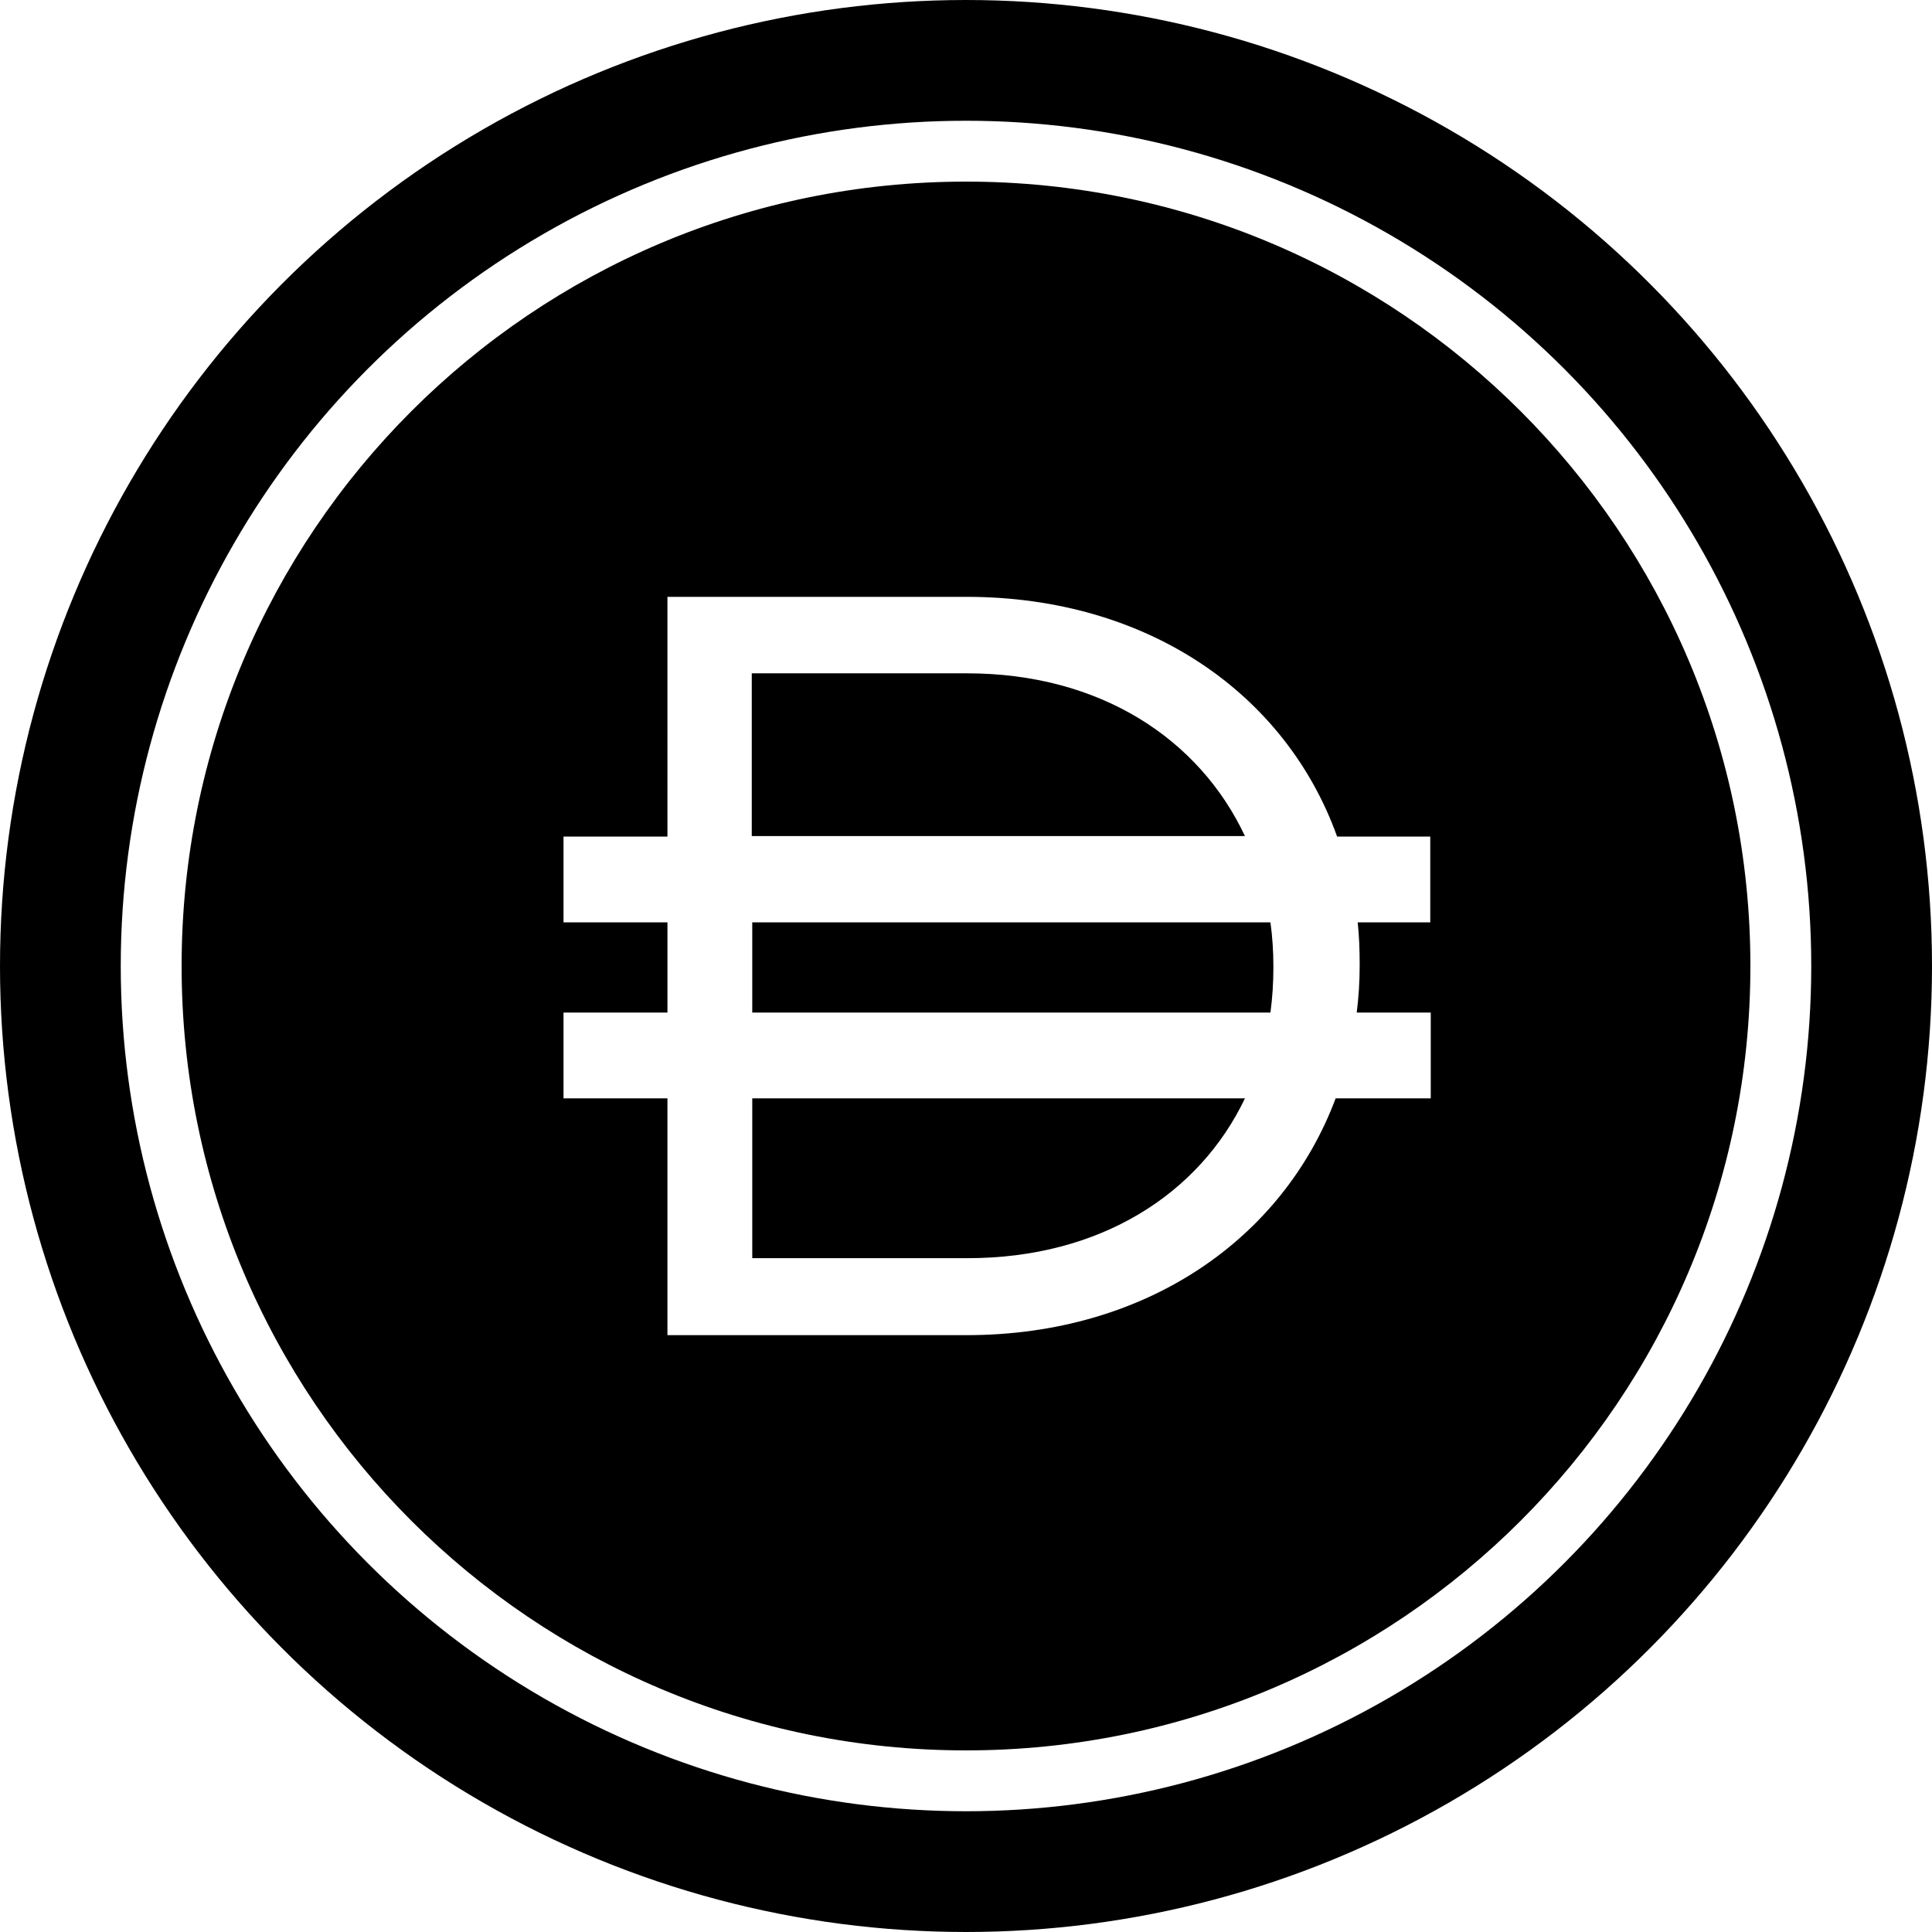 <svg xmlns="http://www.w3.org/2000/svg" width="32" height="32" fill="none" viewBox="0 0 32 32"><circle cx="16" cy="16" r="15" stroke="currentColor" stroke-width="2"/><g clip-path="url(#7sita__circleClip)"><g style="transform:scale(.812);transform-origin:50% 50%"><g fill="currentColor" clip-path="url(#7sita__egpug__clip0_298_390)"><path d="M11.64 21.96h4.39c2.71 0 4.73-1.31 5.66-3.26H11.64zm4.38-11.93h-4.39v3.32h10.06c-.93-1.98-2.95-3.32-5.67-3.32m-4.38 5.08v1.84h10.57c.04-.3.06-.6.06-.91V16c0-.3-.02-.6-.06-.89H11.63z"/><path d="M16 0C7.16 0 0 7.16 0 16s7.16 16 16 16 16-7.16 16-16S24.84 0 16 0m9.49 15.11h-1.5c.03.28.04.56.04.85V16c0 .32-.02.63-.06.95h1.51v1.75h-1.94c-1.07 2.86-3.86 4.83-7.53 4.83h-6.1V18.7H7.79v-1.75h2.12v-1.84H7.79v-1.75h2.12V8.47h6.1c3.71 0 6.52 1.99 7.56 4.89h1.9v1.75z"/></g><defs><clipPath id="7sita__egpug__clip0_298_390"><path fill="#fff" d="M0 0h32v32H0z"/></clipPath></defs></g></g><defs><clipPath id="7sita__circleClip"><circle cx="16" cy="16" r="13"/></clipPath></defs></svg>